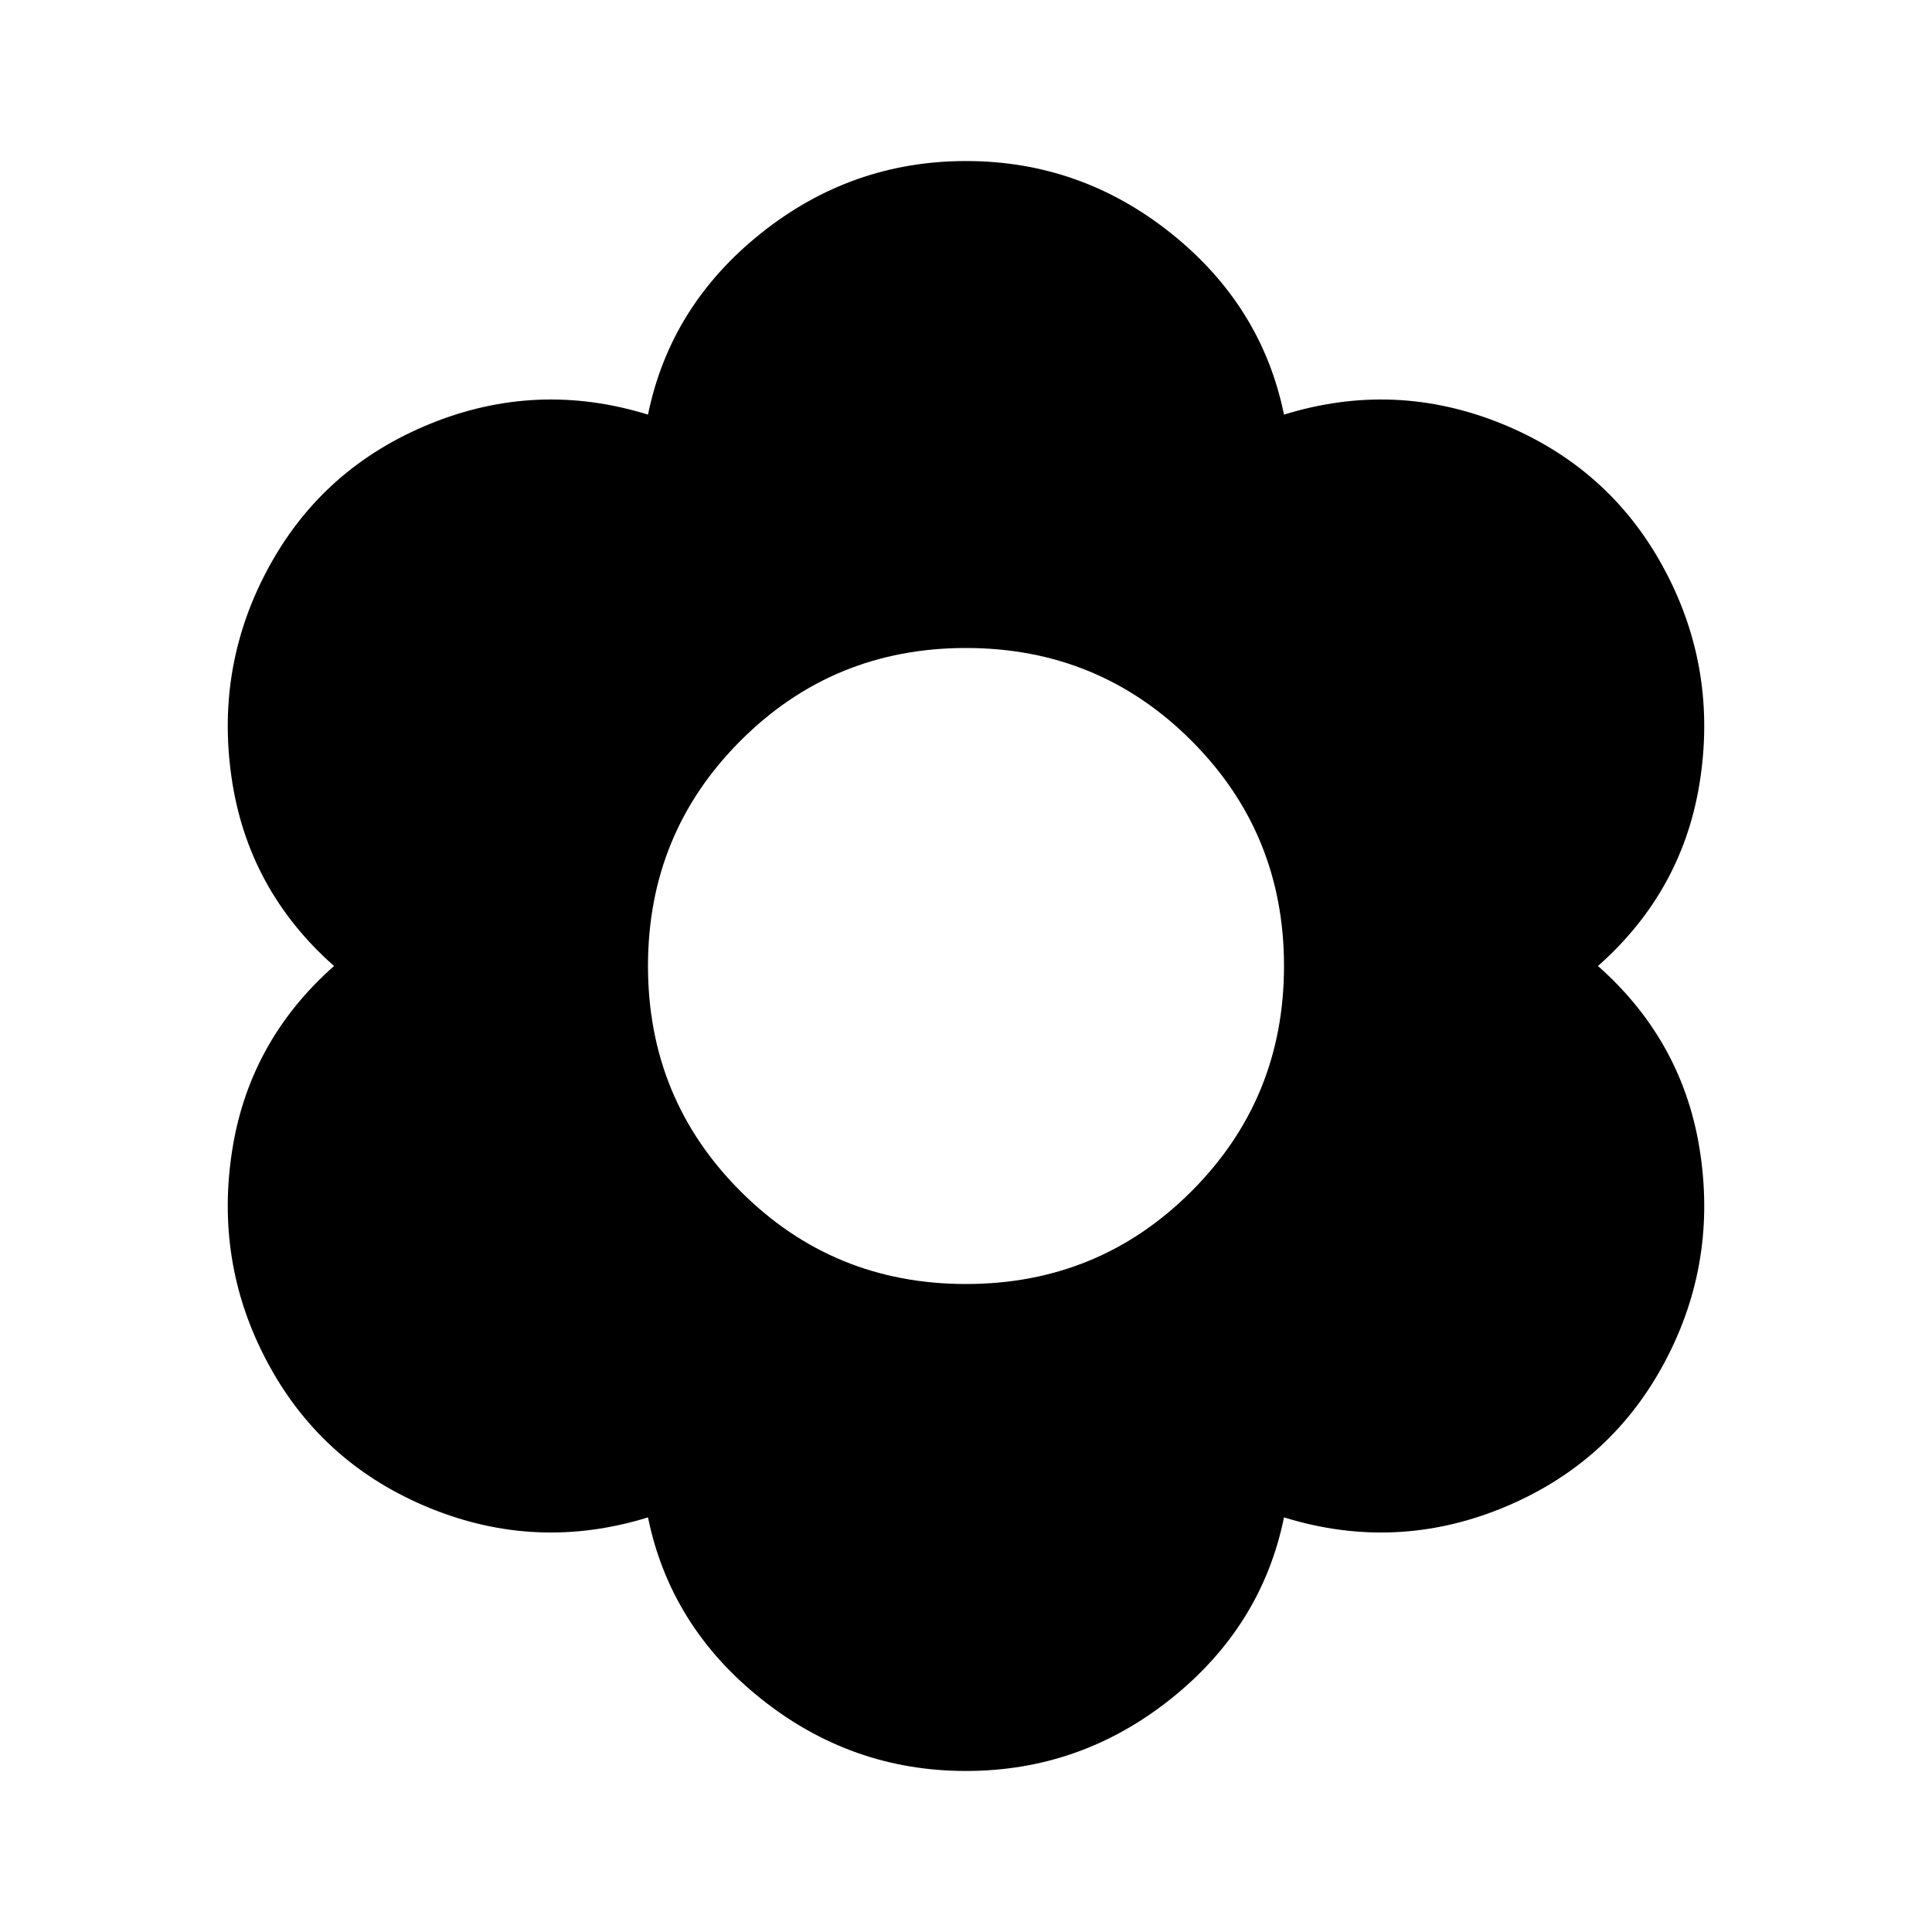 <svg xmlns="http://www.w3.org/2000/svg" viewBox="0 0 20 20"><path d="M10 18.333q-1.188 0-2.125-.75t-1.167-1.875q-1.146.354-2.25-.093-1.104-.448-1.666-1.469-.563-1.021-.396-2.188.166-1.166 1.062-1.958-.896-.792-1.062-1.958-.167-1.167.396-2.188.562-1.021 1.666-1.469 1.104-.447 2.25-.093.23-1.125 1.167-1.875T10 1.667q1.188 0 2.125.75t1.167 1.875q1.146-.354 2.25.093 1.104.448 1.666 1.469.563 1.021.396 2.188-.166 1.166-1.062 1.958.896.792 1.062 1.958.167 1.167-.396 2.188-.562 1.021-1.666 1.469-1.104.447-2.25.093-.23 1.125-1.167 1.875t-2.125.75Zm0-5.041q1.375 0 2.333-.959.959-.958.959-2.333 0-1.375-.959-2.333-.958-.959-2.333-.959-1.375 0-2.333.959-.959.958-.959 2.333 0 1.375.959 2.333.958.959 2.333.959Z"/></svg>

